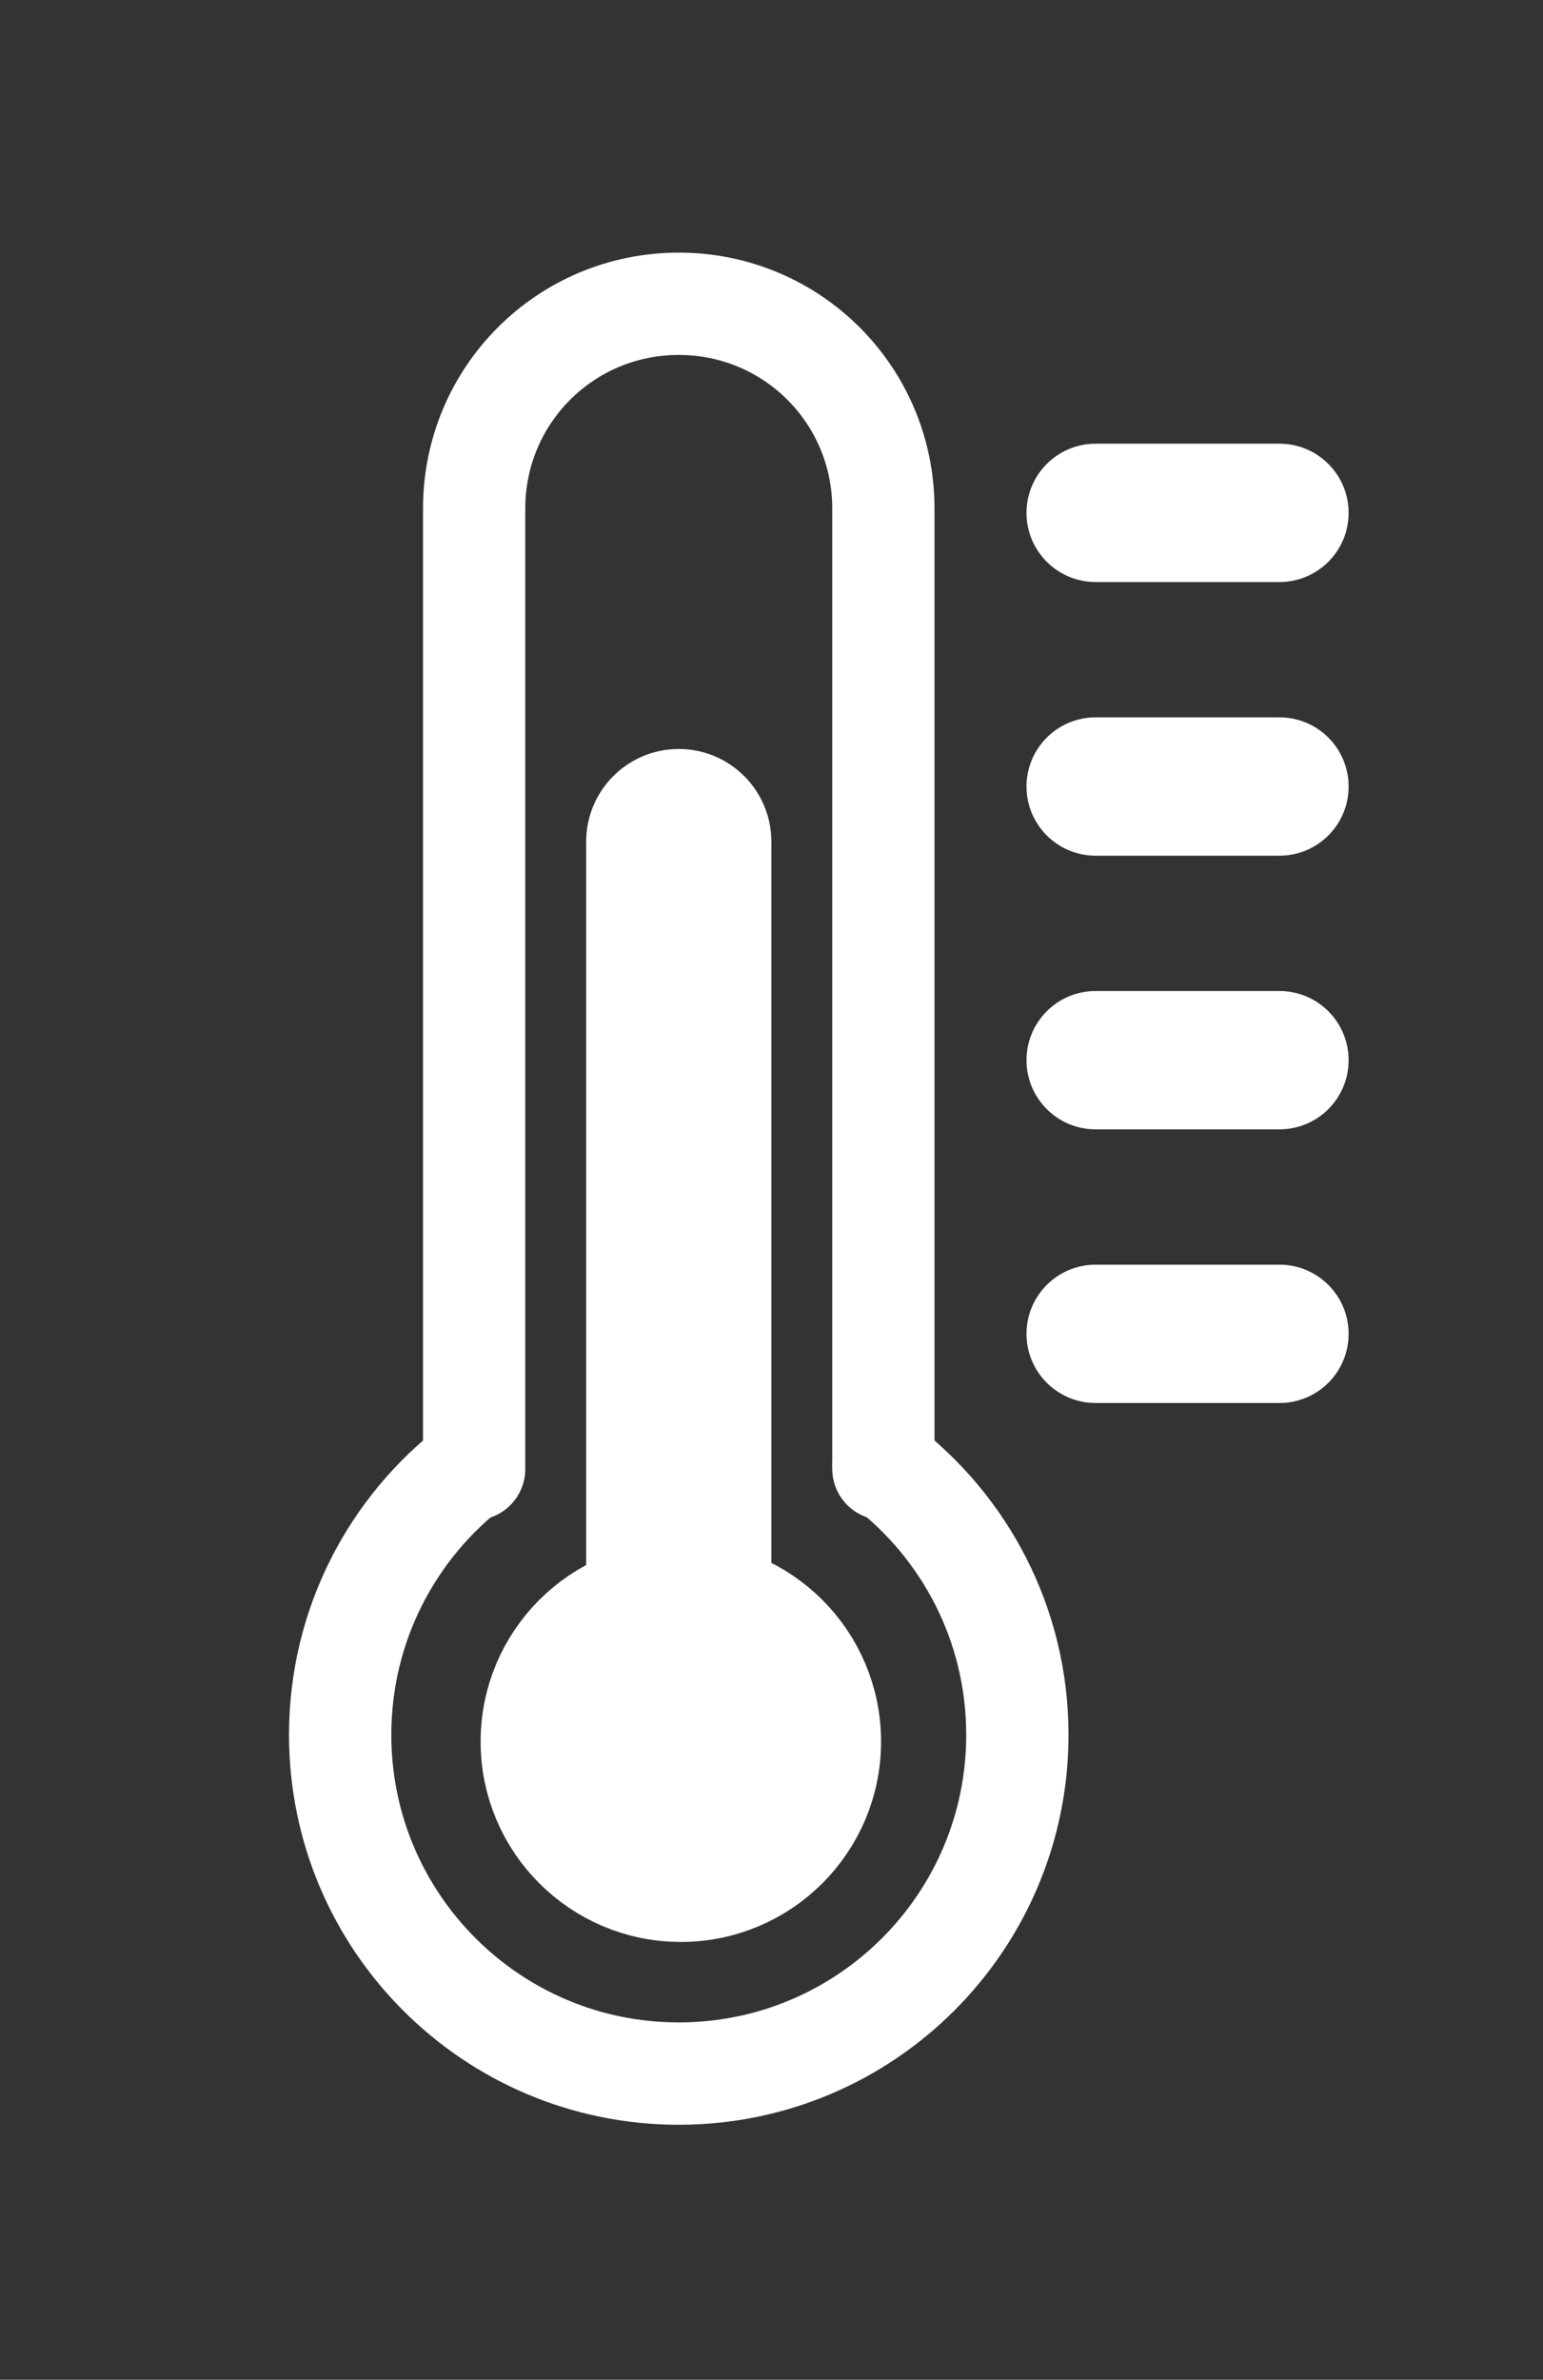 <svg height="558" viewBox="0 0 362 558" width="362" xmlns="http://www.w3.org/2000/svg"><rect x="0" y="0" width="362" height="558" fill="#333333" stroke="none"/><g stroke="#fff" stroke-linecap="round" stroke-linejoin="round"><path d="m207.272 343.494c19.087 14.509 31.41 37.455 31.41 63.28 0 43.872-35.565 79.438-79.438 79.438-43.872 0-79.438-35.565-79.438-79.438 0-25.788 12.288-48.706 31.328-63.218" fill="none" stroke-width="24"/><path d="m111.24 344.448v-225.211c0-26.594 21.41-48.004 48.004-48.004 26.594 0 48.004 21.41 48.004 48.004v225.179" fill="none" stroke-width="23.992"/><g fill="#fff"><path d="m194.704 408.371c0 19.316-15.659 34.975-34.975 34.975s-34.975-15.659-34.975-34.975c0-19.316 15.659-34.975 34.975-34.975s34.975 15.659 34.975 34.975z" stroke-width="24"/><path d="m159.244 187.62c5.372 0 9.727 4.355 9.727 9.727v194.271c0 5.372-4.355 9.727-9.727 9.727-5.372 0-9.727-4.355-9.727-9.727v-194.271c0-5.372 4.355-9.727 9.727-9.727z" stroke-width="24"/><path d="m247.319 120.256c0-5.372 4.355-9.727 9.727-9.727h43.13c5.372 0 9.727 4.355 9.727 9.727 0 5.372-4.355 9.727-9.727 9.727h-43.13c-5.372 0-9.727-4.355-9.727-9.727z" stroke-width="12.987"/><path d="m247.319 184.423c0-5.372 4.355-9.727 9.727-9.727h43.13c5.372 0 9.727 4.355 9.727 9.727 0 5.372-4.355 9.727-9.727 9.727h-43.13c-5.372 0-9.727-4.355-9.727-9.727z" stroke-width="12.987"/><path d="m247.319 248.591c0-5.372 4.355-9.727 9.727-9.727h43.13c5.372 0 9.727 4.355 9.727 9.727 0 5.372-4.355 9.727-9.727 9.727h-43.13c-5.372 0-9.727-4.355-9.727-9.727z" stroke-width="12.987"/><path d="m247.319 312.758c0-5.372 4.355-9.727 9.727-9.727h43.13c5.372 0 9.727 4.355 9.727 9.727 0 5.372-4.355 9.727-9.727 9.727h-43.13c-5.372 0-9.727-4.355-9.727-9.727z" stroke-width="12.987"/></g></g></svg>
